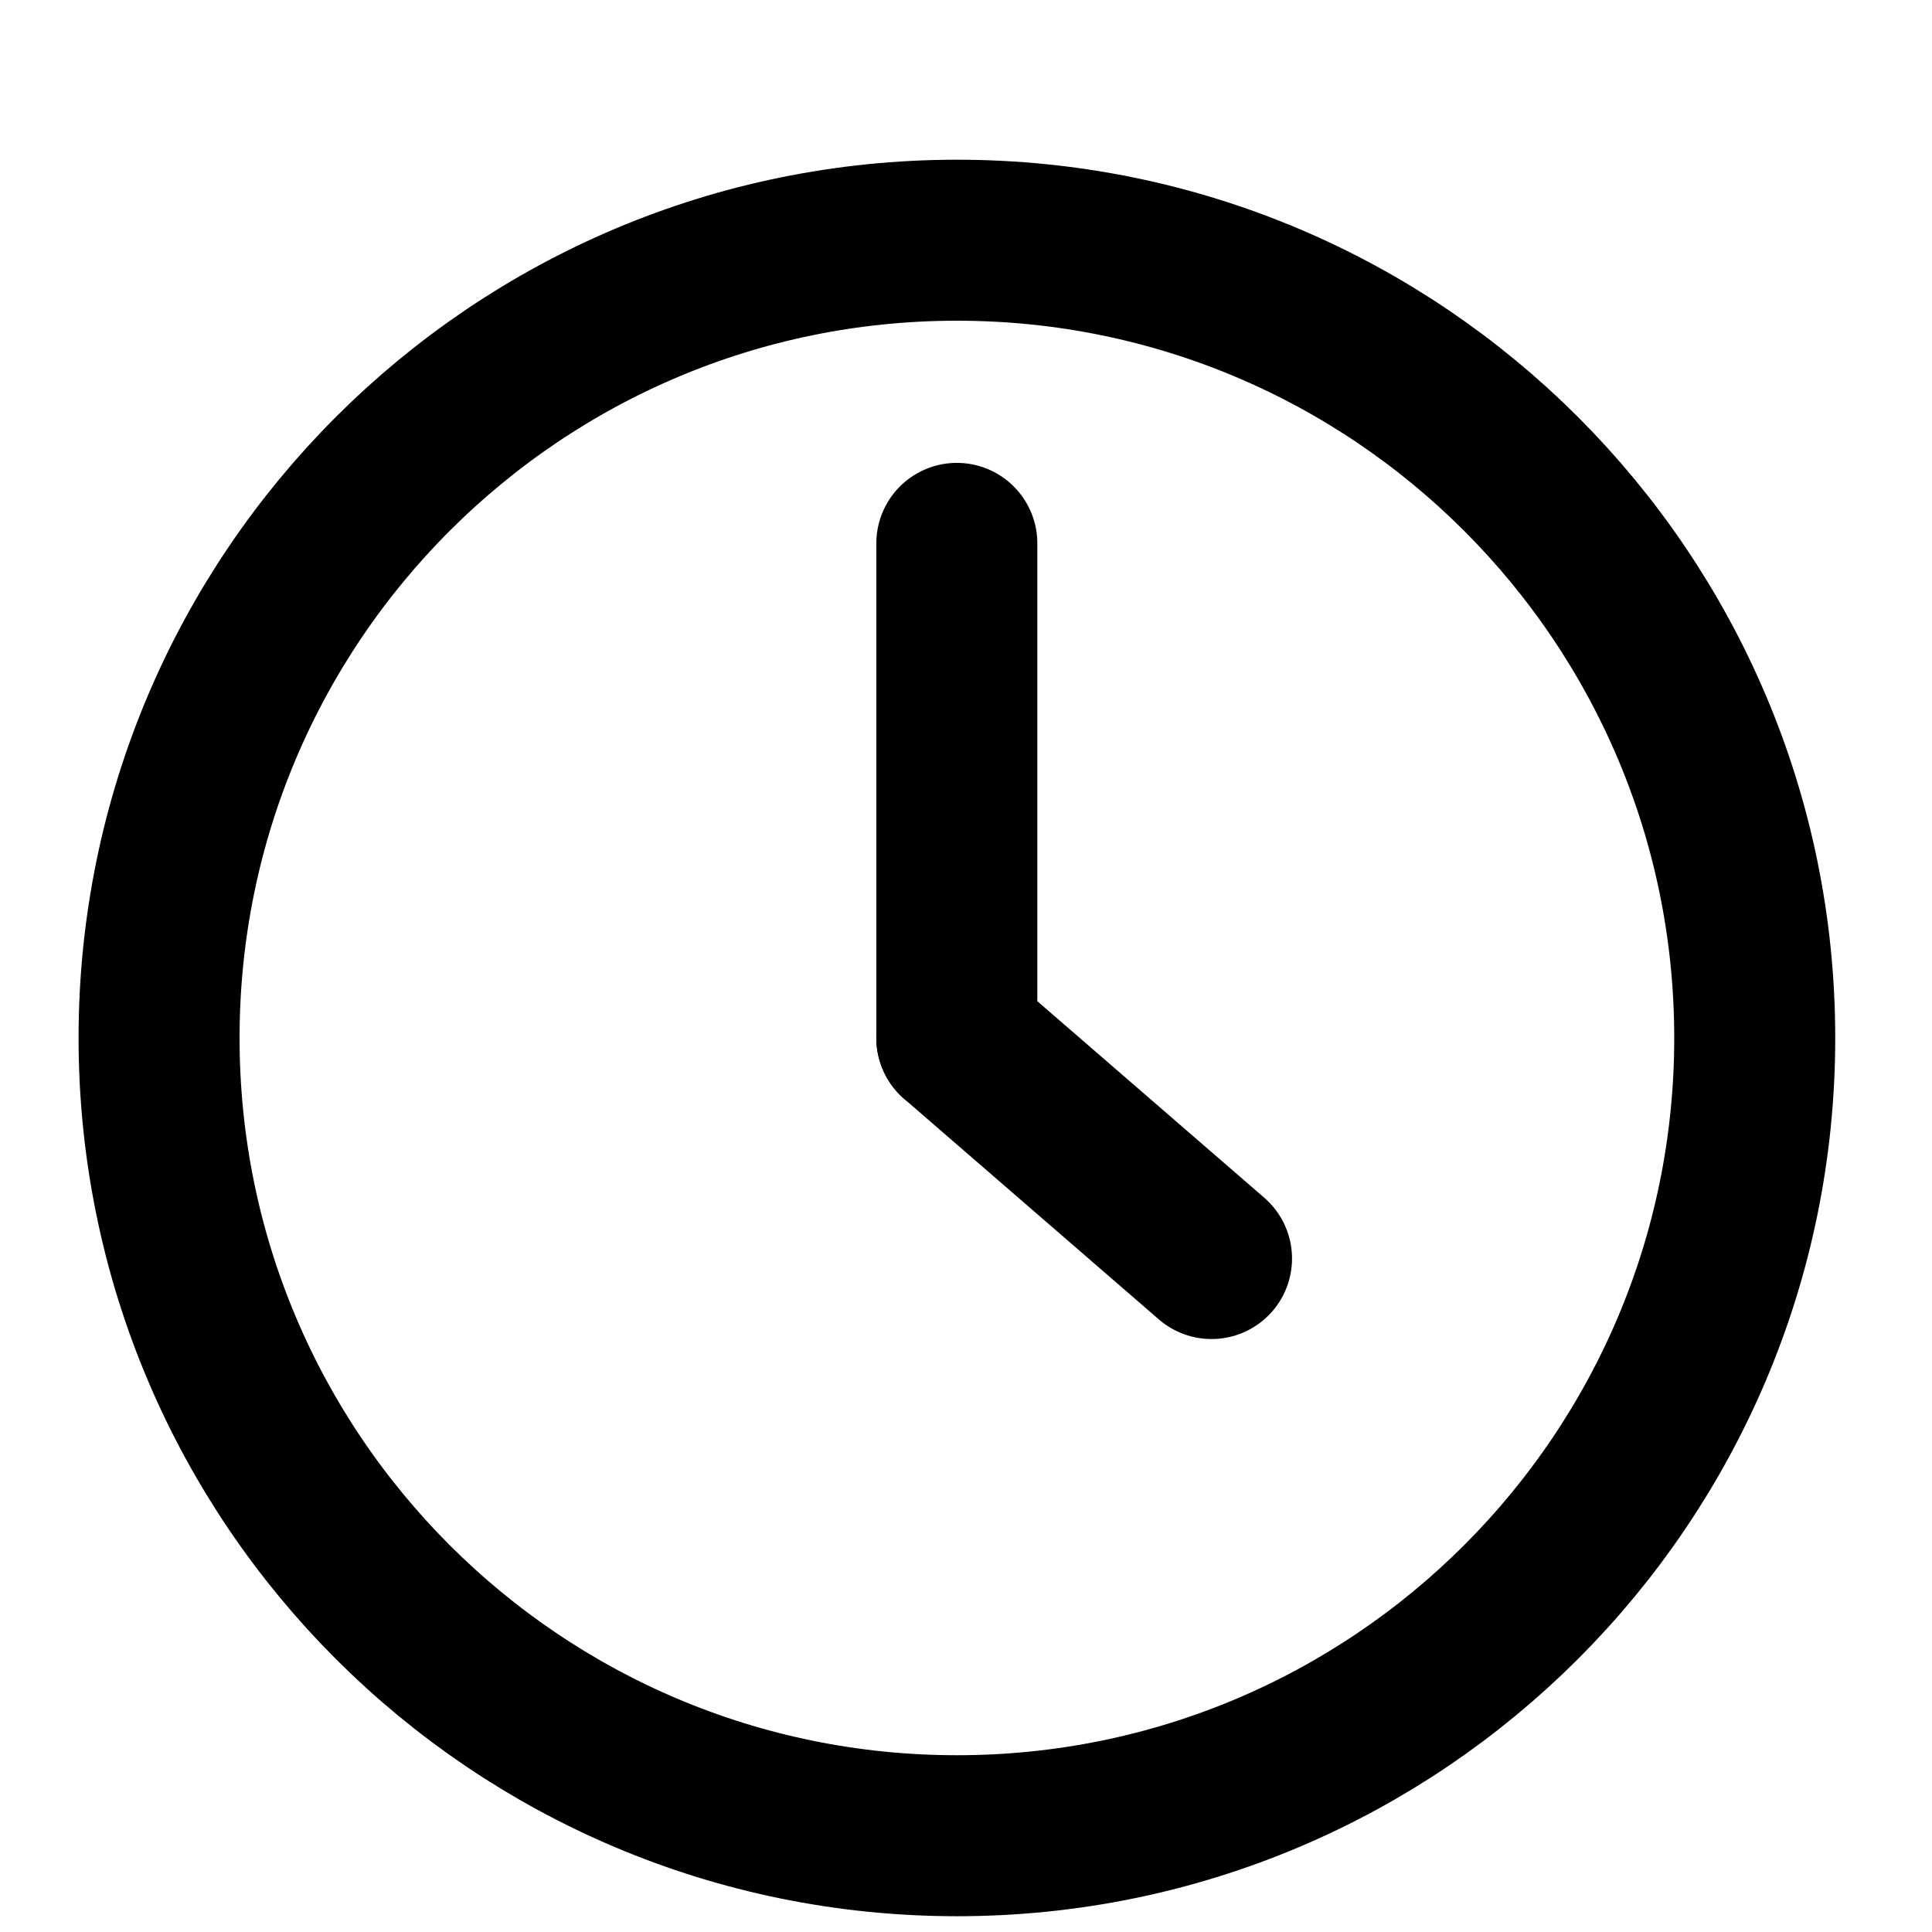 <svg width="12" height="12" viewBox="0 0 12 12" fill="none" xmlns="http://www.w3.org/2000/svg">
<path d="M5.944 11.402C8.68 11.402 10.899 9.184 10.899 6.447C10.899 3.711 8.68 1.492 5.944 1.492C3.207 1.492 0.988 3.711 0.988 6.447C0.988 9.184 3.207 11.402 5.944 11.402Z" stroke="black" stroke-miterlimit="10"/>
<path d="M5.943 6.447V3.375" stroke="black" stroke-miterlimit="10" stroke-linecap="round"/>
<path d="M5.943 6.447L7.525 7.817" stroke="black" stroke-miterlimit="10" stroke-linecap="round"/>
</svg>
